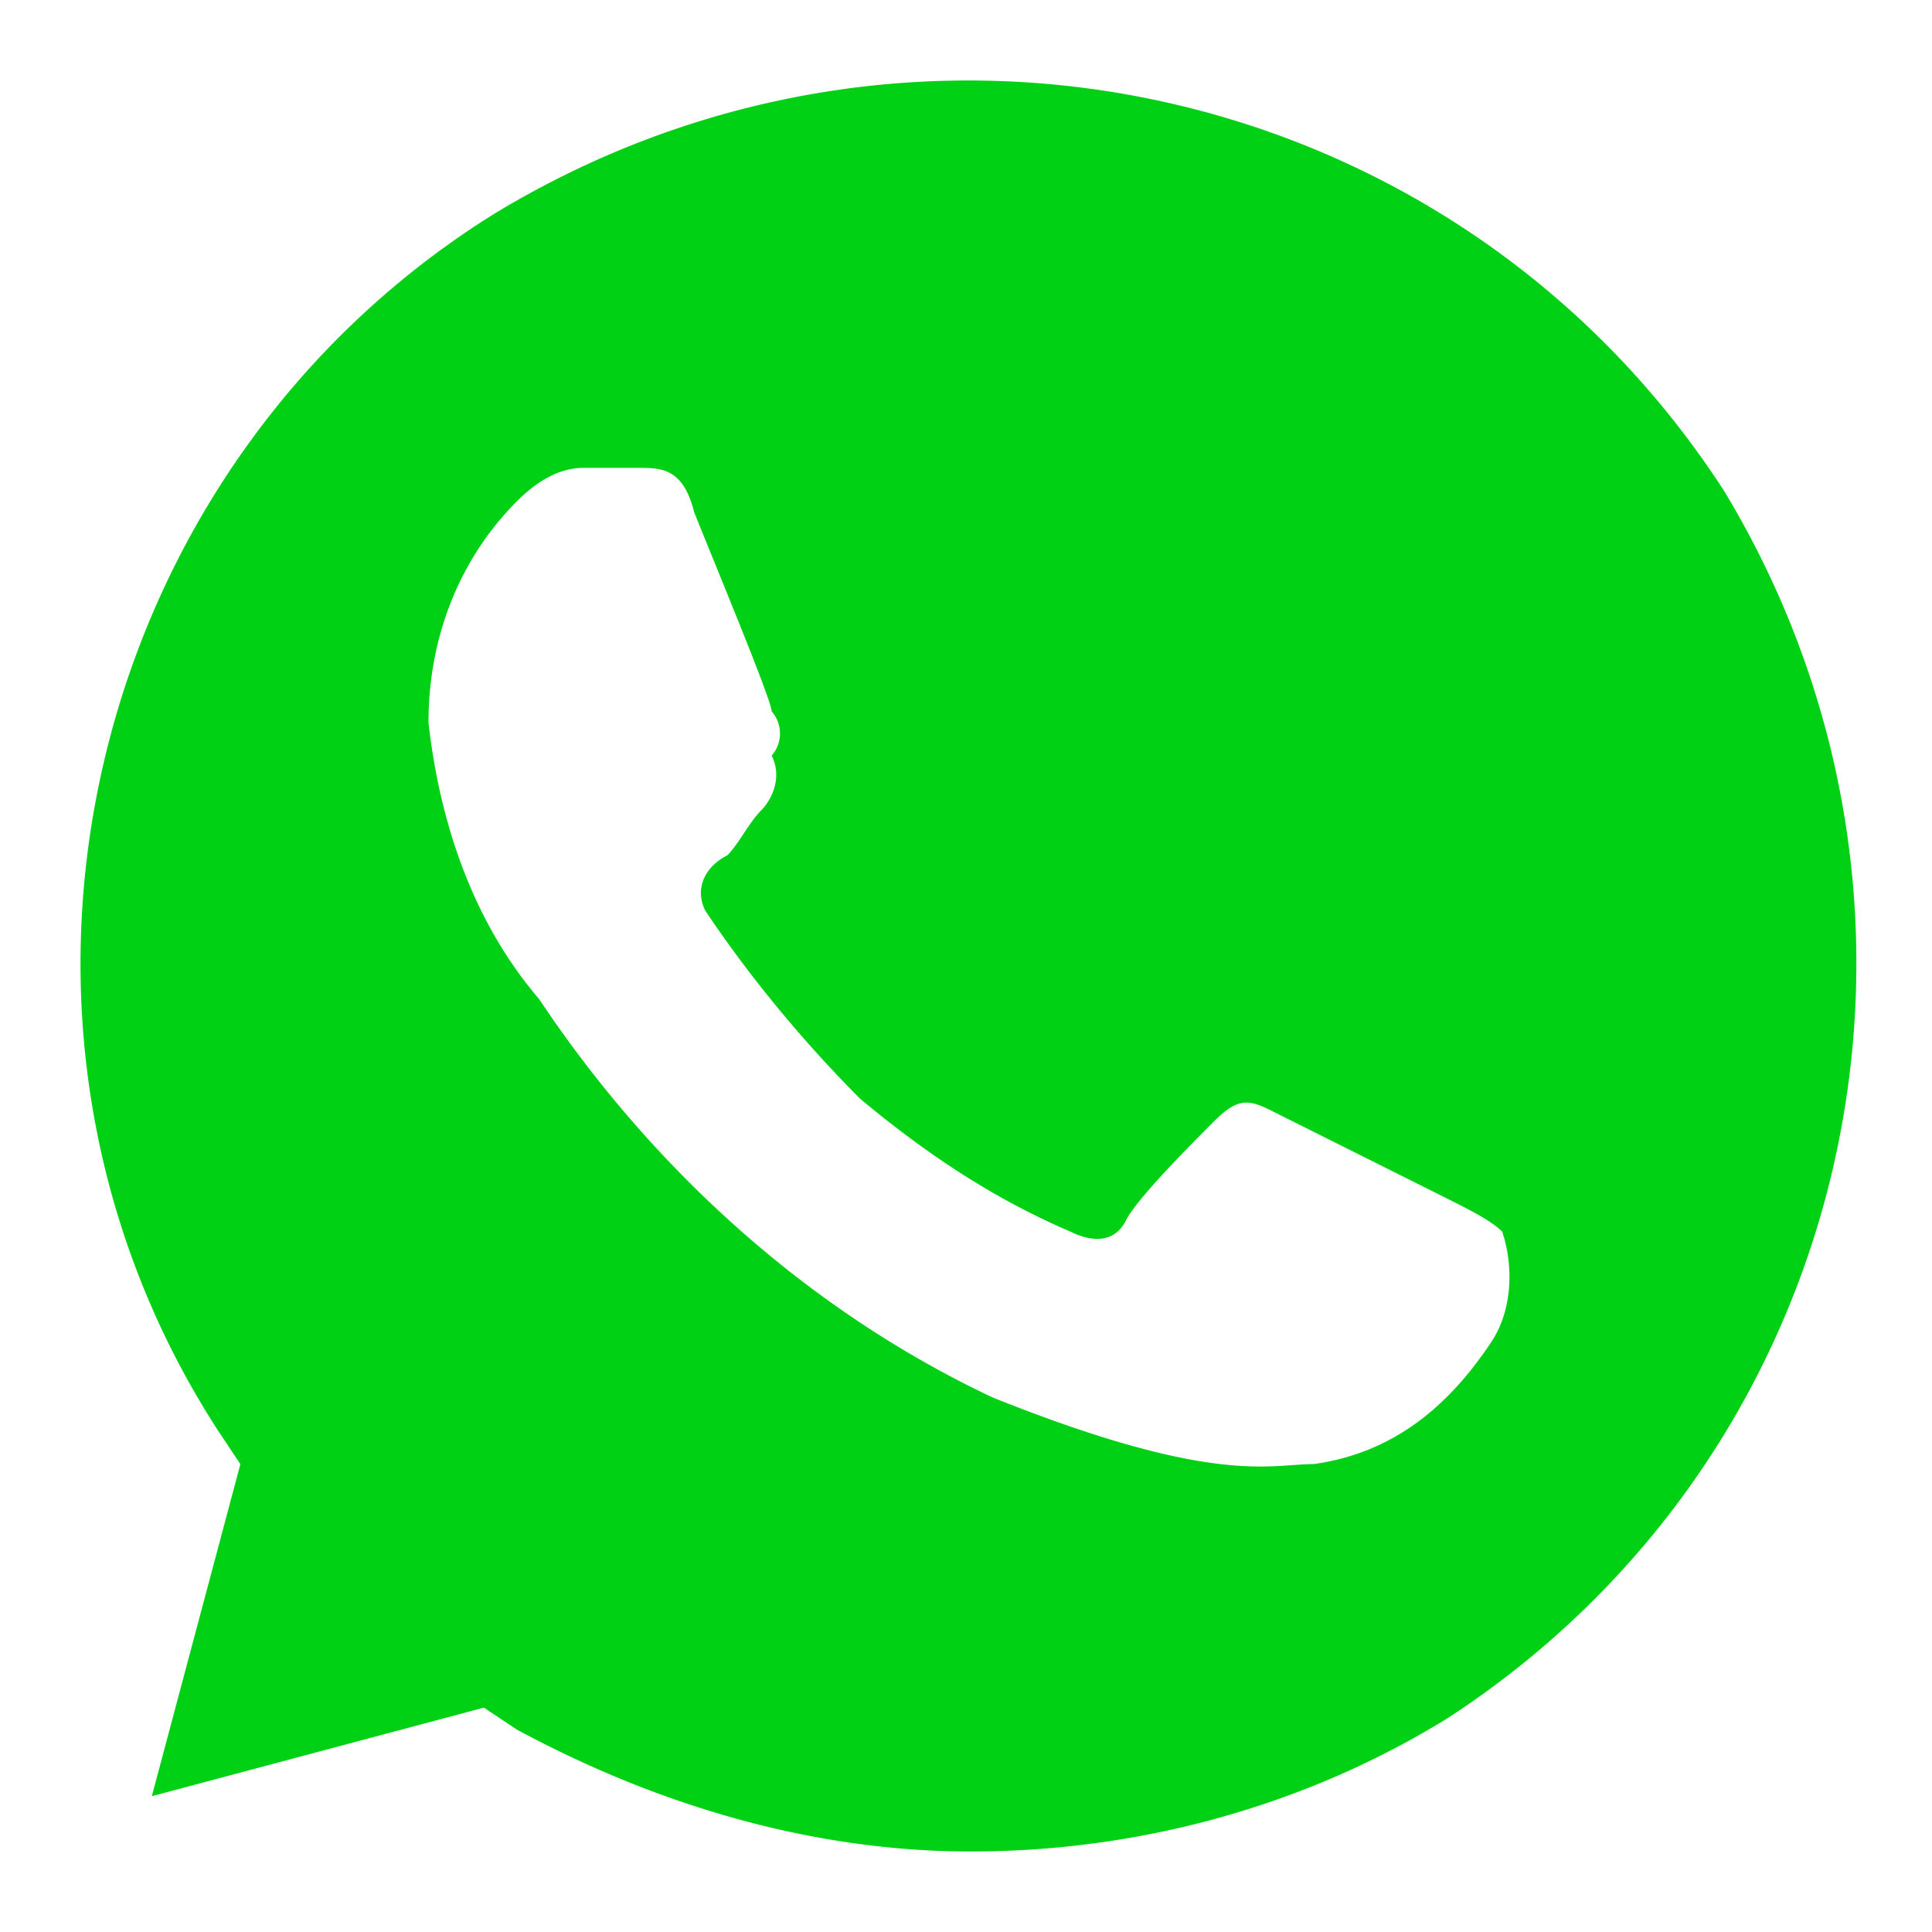 <svg width="24" height="24" fill="none" xmlns="http://www.w3.org/2000/svg"><path d="M21.41 6.087C18.11 1 11.374-.513 6.149 2.65 1.061 5.812-.589 12.687 2.711 17.775l.275.413-1.1 4.125 4.125-1.1.412.274C8.211 22.45 10.136 23 12.061 23c2.062 0 4.125-.55 5.912-1.65 5.088-3.3 6.6-10.038 3.438-15.263zm-2.887 10.588c-.55.825-1.237 1.375-2.2 1.512-.55 0-1.237.275-3.987-.825-2.338-1.1-4.263-2.887-5.638-4.95-.825-.962-1.237-2.2-1.375-3.437 0-1.1.413-2.063 1.1-2.75.275-.275.55-.413.825-.413h.688c.275 0 .55 0 .687.55.275.688.963 2.338.963 2.475a.418.418 0 010 .55c.137.275 0 .55-.138.688-.137.137-.275.412-.412.55-.275.137-.413.412-.275.687.55.825 1.237 1.65 1.925 2.338.825.687 1.65 1.237 2.612 1.65.275.137.55.137.688-.138.137-.275.825-.962 1.1-1.237.275-.275.412-.275.687-.138l2.2 1.1c.275.138.55.275.688.413.137.412.137.962-.138 1.375z" fill="#00D115"/></svg>